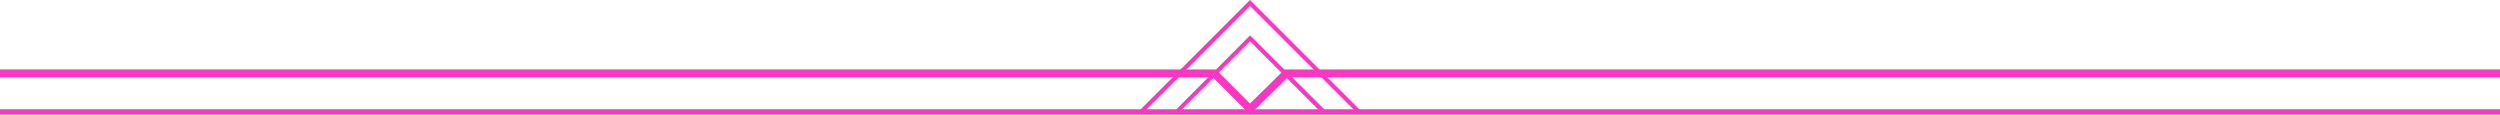 <svg width="933" height="43" viewBox="0 0 933 43" fill="none" xmlns="http://www.w3.org/2000/svg">
<g clip-path="url(#clip0_2732_30)">
<path d="M933 41.78H0" stroke="#FA36C3" stroke-width="2" stroke-miterlimit="10"/>
<path fill-rule="evenodd" clip-rule="evenodd" d="M439.32 42.6L466.52 15.41L493.37 42.25L494.53 41.09L466.52 13.19L438.27 41.55L439.32 42.6Z" fill="#FA36C3"/>
<path fill-rule="evenodd" clip-rule="evenodd" d="M466.49 42.73L480.61 28.84H933V25.92H479.44L466.49 38.64L453.76 25.92H0V28.84H452.6L466.49 42.73Z" fill="#FA36C3"/>
<path fill-rule="evenodd" clip-rule="evenodd" d="M426 42.72L466.5 2.22L506.89 42.6L508.06 41.55L466.5 0L424.95 41.55L426 42.72Z" fill="#FA36C3"/>
</g>
<defs>
<clipPath id="clip0_2732_30">
<rect width="933" height="42.78" fill="white"/>
</clipPath>
</defs>
</svg>
